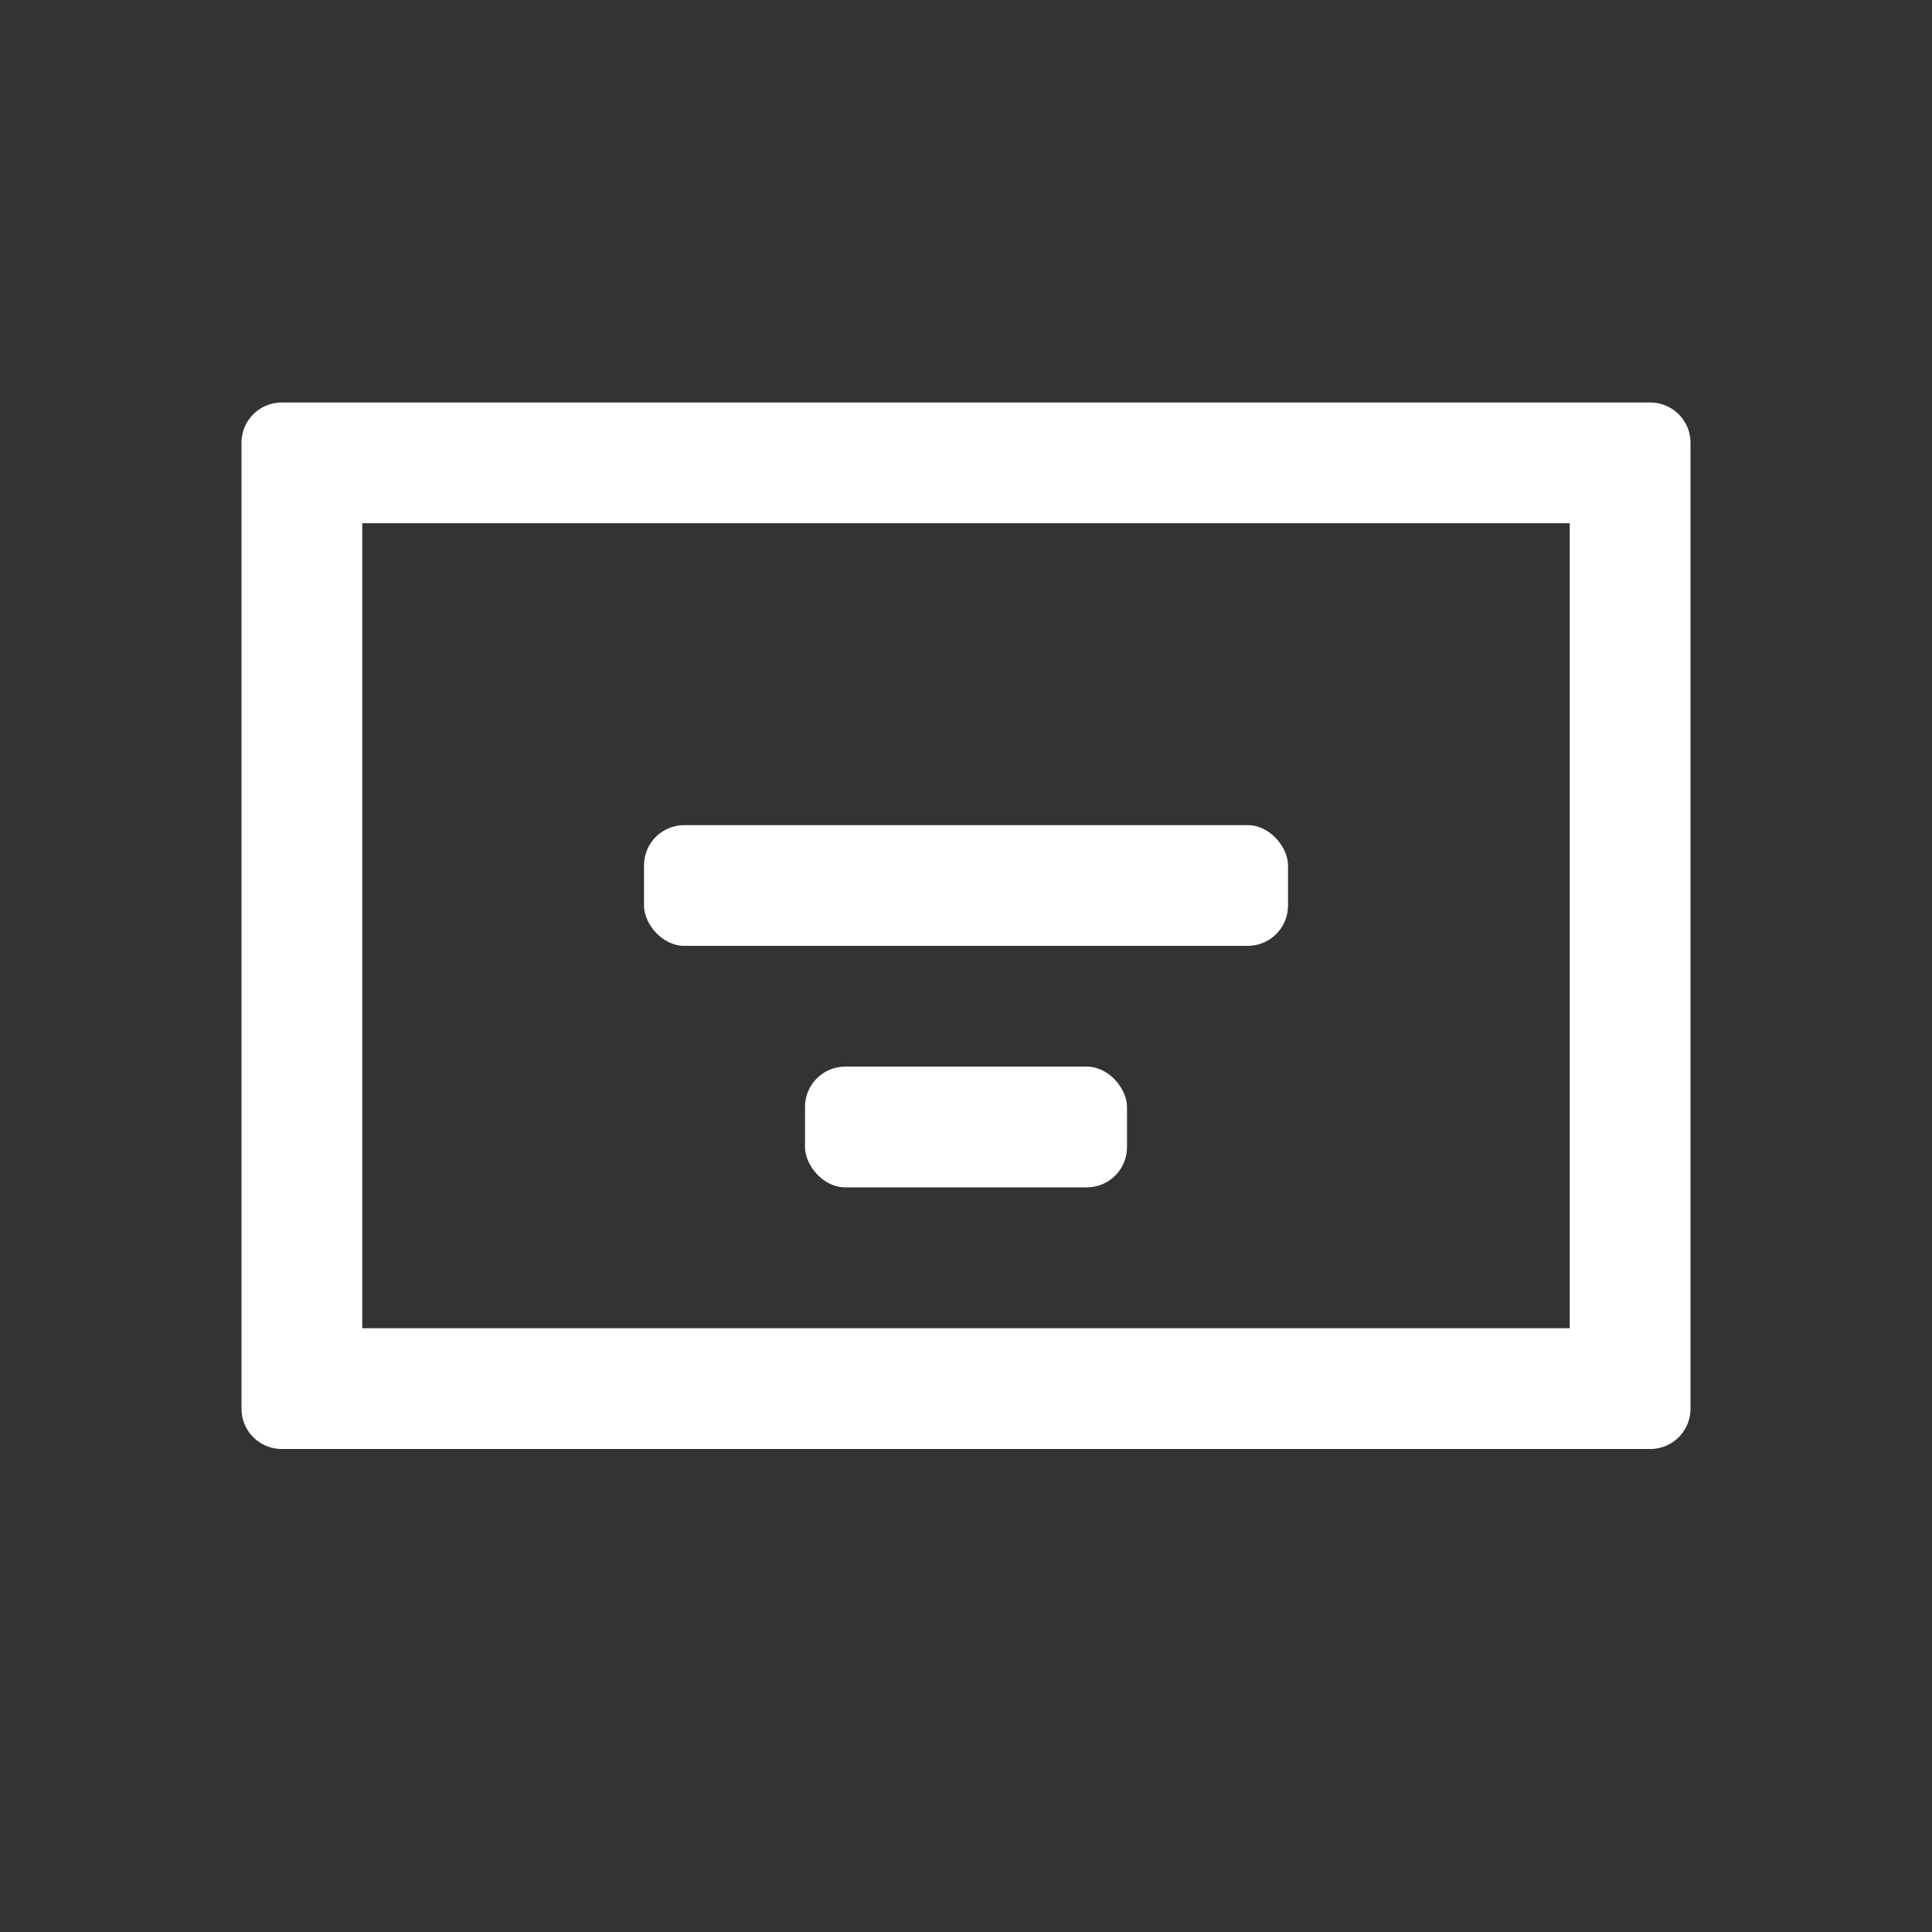 <svg xmlns="http://www.w3.org/2000/svg" viewBox="0 0 24 24"><rect x="0" y="0" width="24" height="24" fill="#333333" stroke="none"/><defs><style>.cls-1{fill:none;}.cls-2{fill:#fff;}</style></defs><g data-name="Bounding area"><polyline class="cls-1" points="24 0 24 24 0 24 0 0"/></g><rect class="cls-2" x="10" y="13.25" width="4" height="1.5" rx="0.5" ry="0.5"/><rect class="cls-2" x="8" y="10.25" width="8" height="1.5" rx="0.5" ry="0.5"/><path class="cls-2" d="M19.5,6.5v10H4.5V6.5h15m1-1.5H3.5a.5.5,0,0,0-.5.5v12a.5.5,0,0,0,.5.5h17a.5.5,0,0,0,.5-.5V5.5a.5.5,0,0,0-.5-.5Z"/></svg>